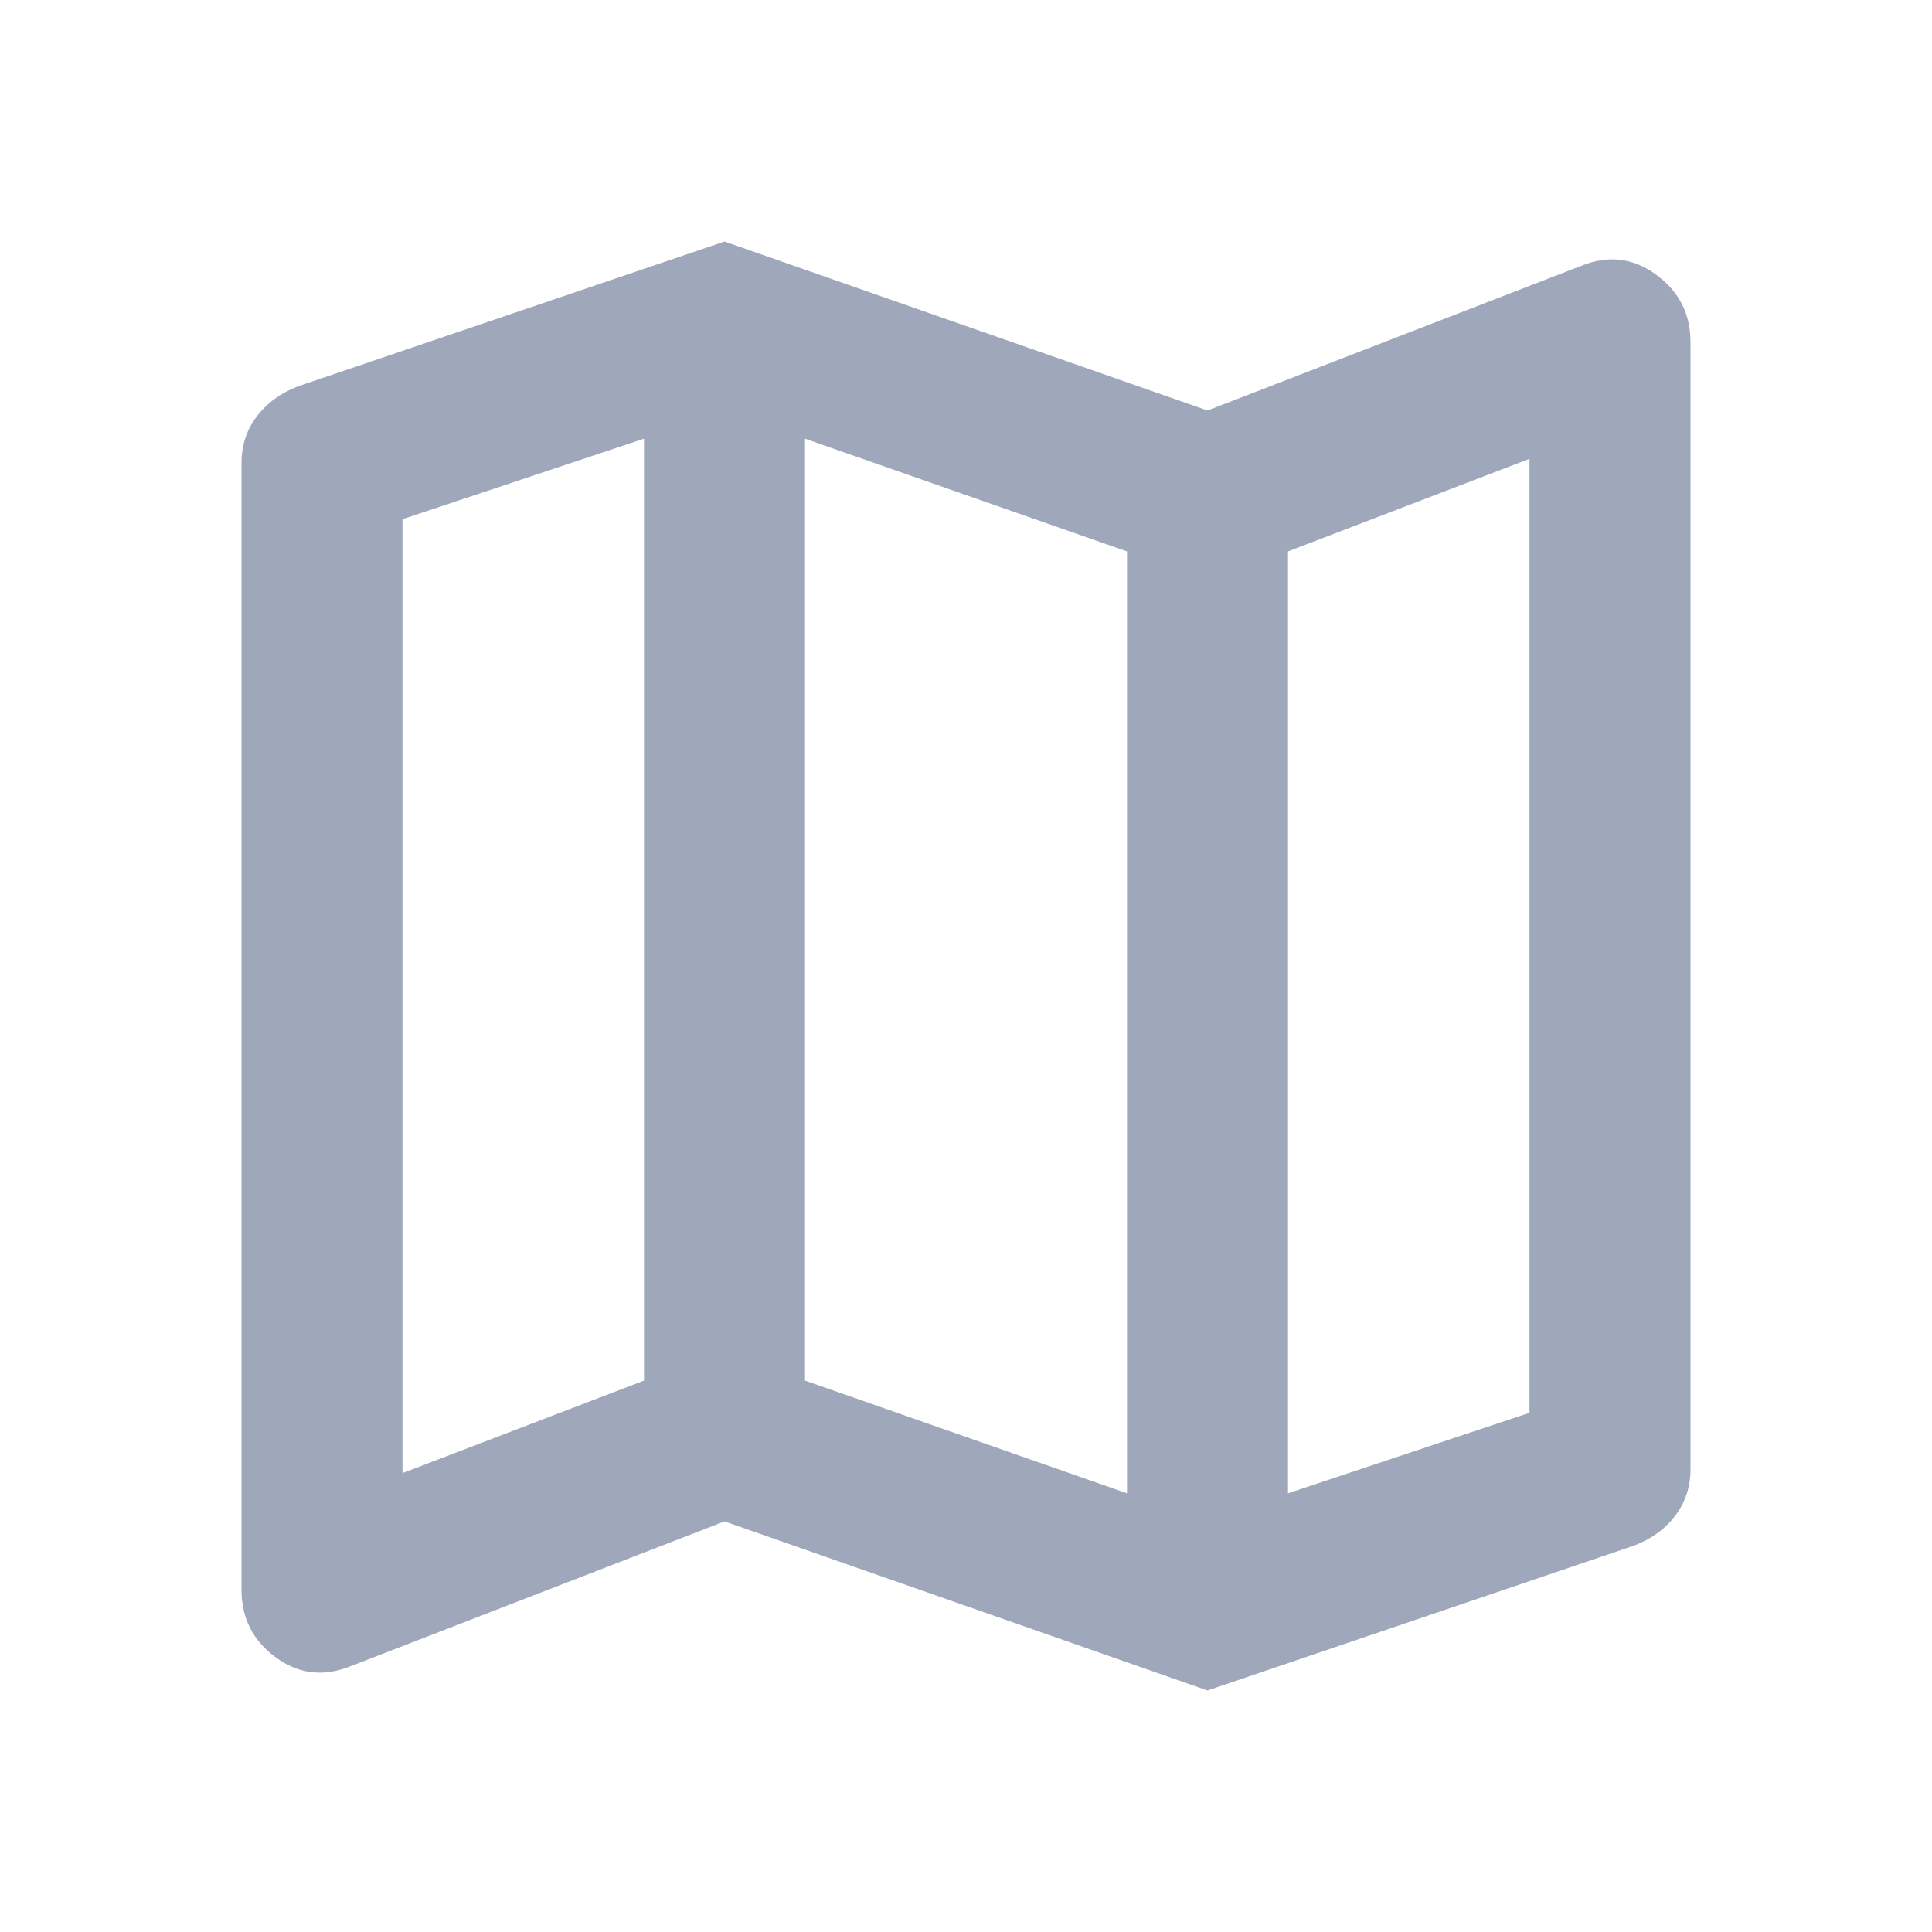 <svg width="27" height="27" viewBox="0 0 27 27" fill="none" xmlns="http://www.w3.org/2000/svg">
<path d="M16.875 23.625L10.125 21.262L4.894 23.288C4.519 23.438 4.172 23.395 3.853 23.162C3.534 22.927 3.375 22.613 3.375 22.219V6.469C3.375 6.225 3.446 6.009 3.587 5.822C3.728 5.634 3.92 5.494 4.162 5.4L10.125 3.375L16.875 5.737L22.106 3.712C22.481 3.562 22.828 3.605 23.147 3.84C23.466 4.074 23.625 4.388 23.625 4.781V20.531C23.625 20.775 23.555 20.991 23.415 21.178C23.274 21.366 23.082 21.506 22.837 21.6L16.875 23.625ZM15.75 20.869V7.706L11.25 6.131V19.294L15.75 20.869ZM18 20.869L21.375 19.744V6.412L18 7.706V20.869ZM5.625 20.587L9 19.294V6.131L5.625 7.256V20.587Z" fill="#9FA7BB"/>
</svg>
